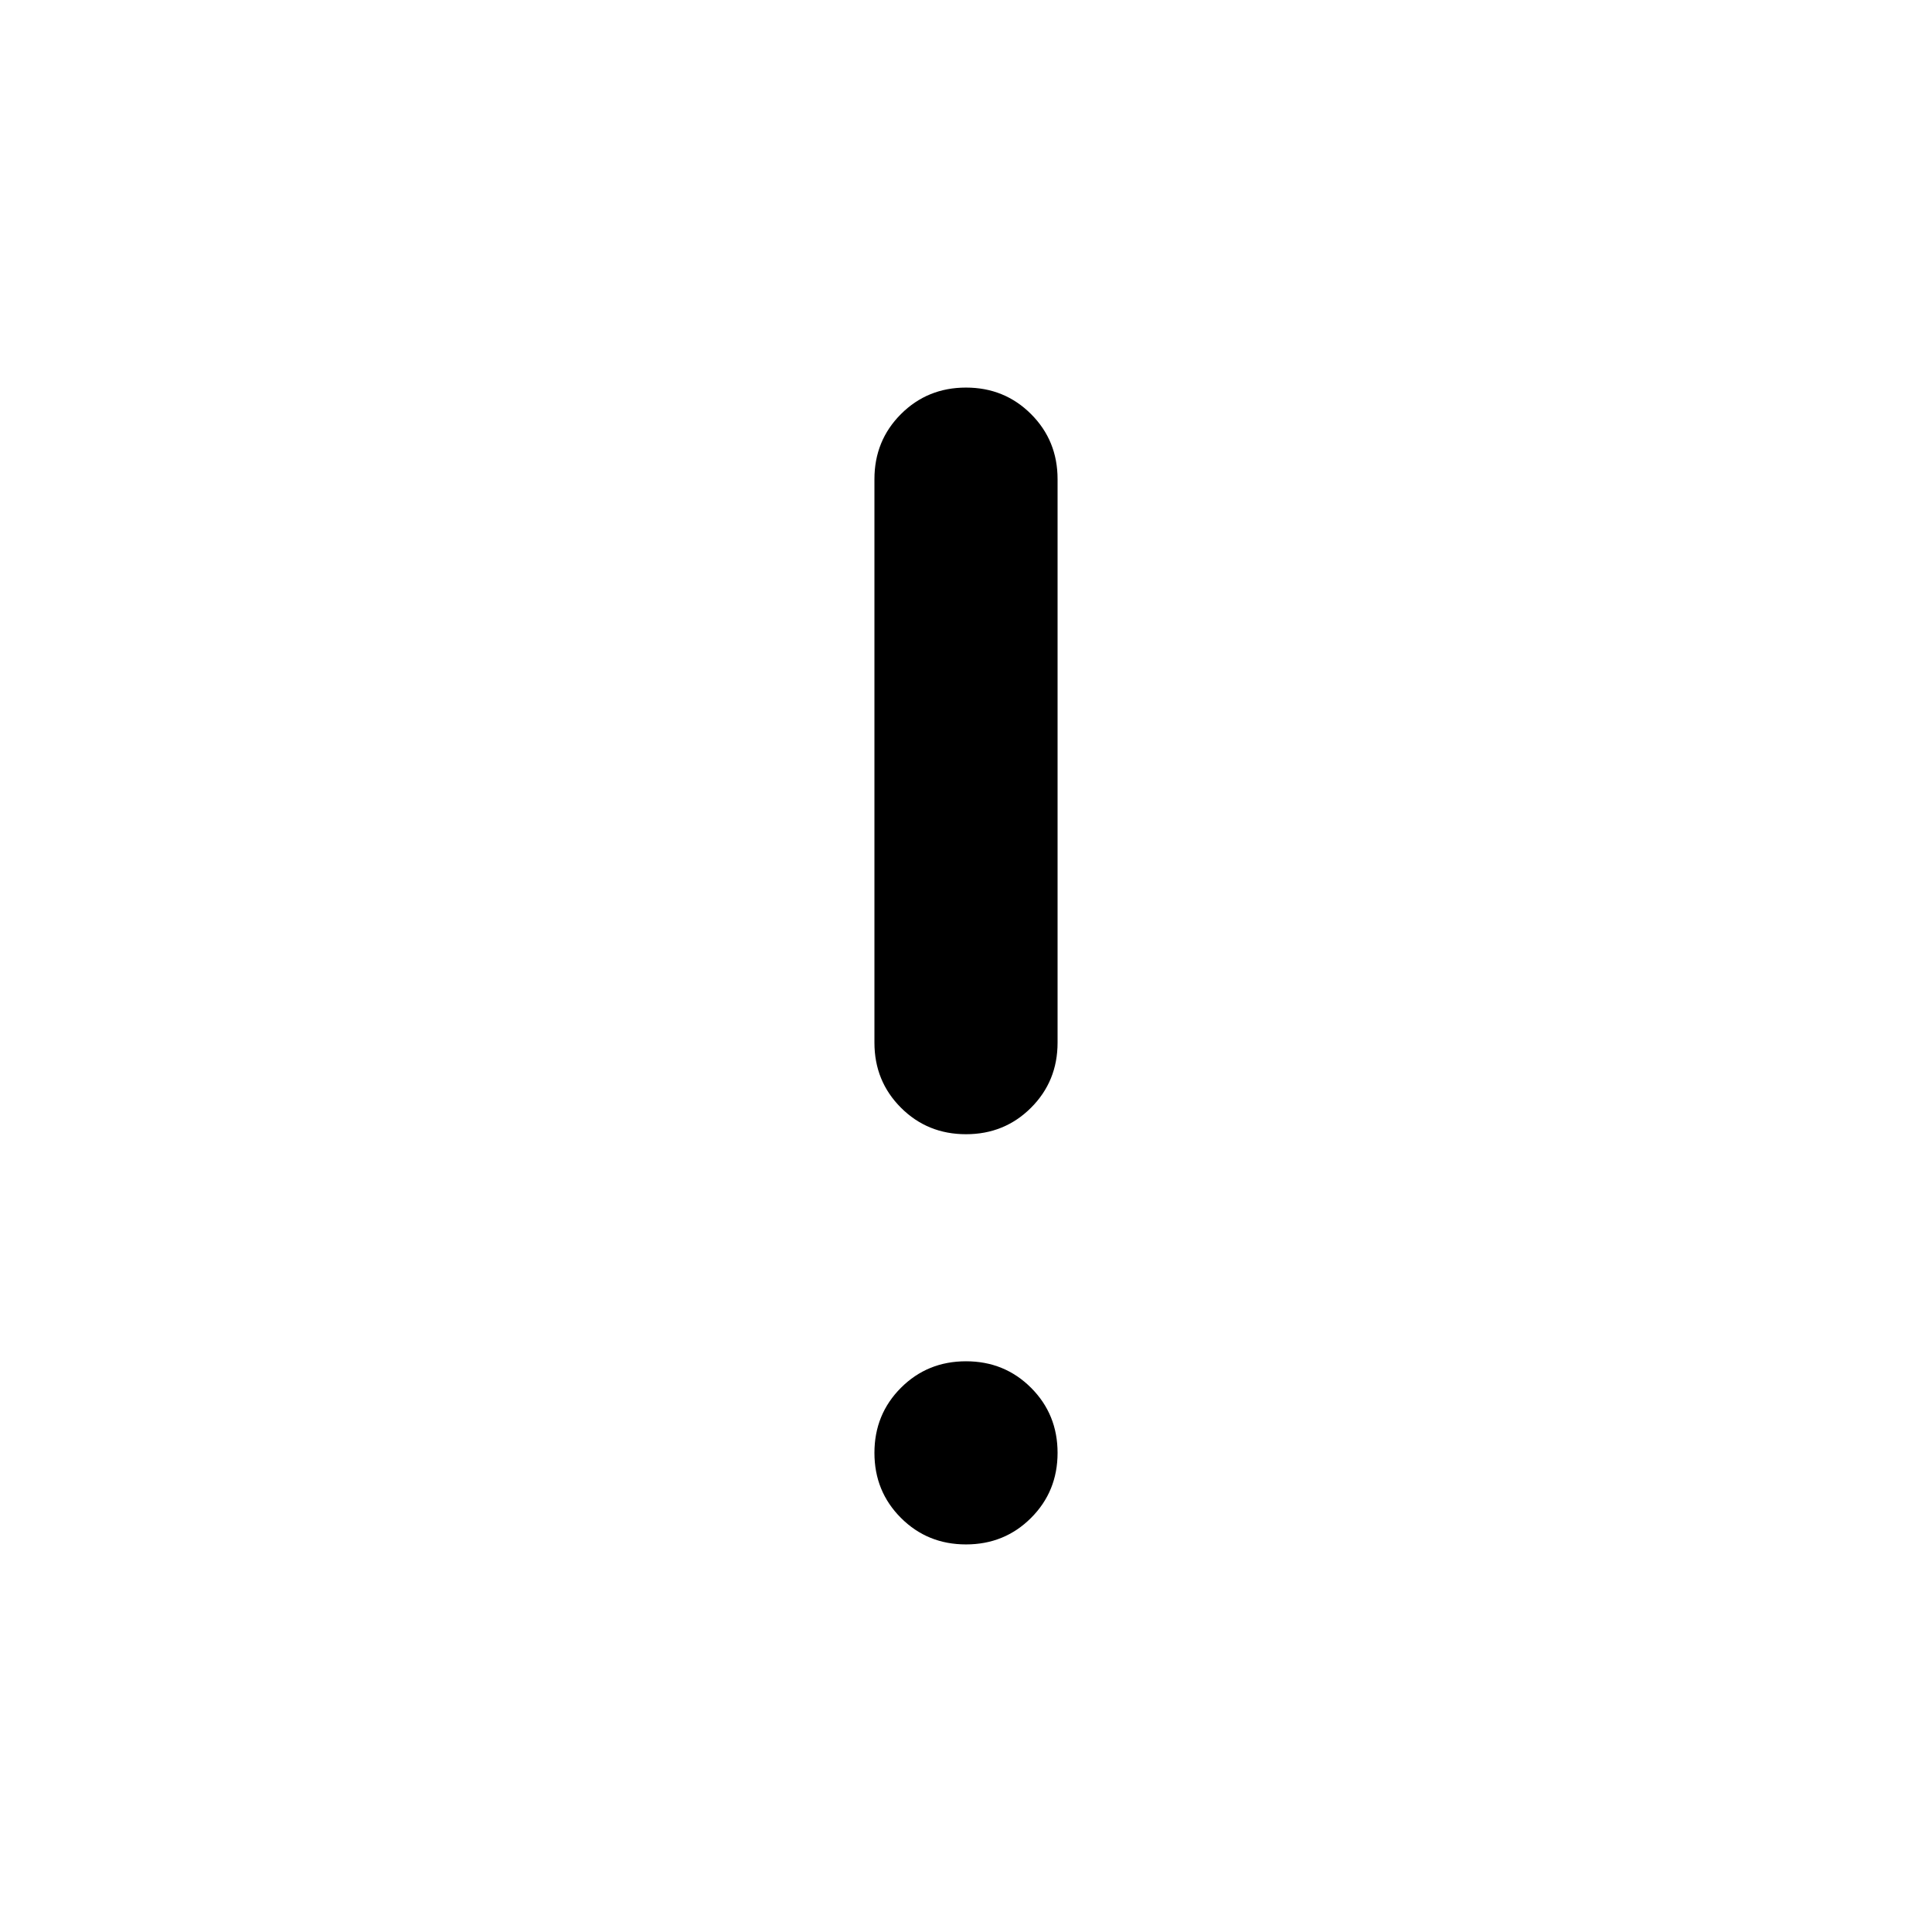 <svg aria-hidden="true" viewBox="0 -960 960 960" fill="currentColor">
  <path d="M480-396.413q-19.152 0-32.326-13.174T434.5-441.913v-280q0-19.152 13.174-32.326T480-767.413q19.152 0 32.326 13.174t13.174 32.326v280q0 19.152-13.174 32.326T480-396.413Zm0 203.826q-19.152 0-32.326-13.174T434.5-238.087q0-19.152 13.174-32.326T480-283.587q19.152 0 32.326 13.174t13.174 32.326q0 19.152-13.174 32.326T480-192.587Z"/>
</svg>

